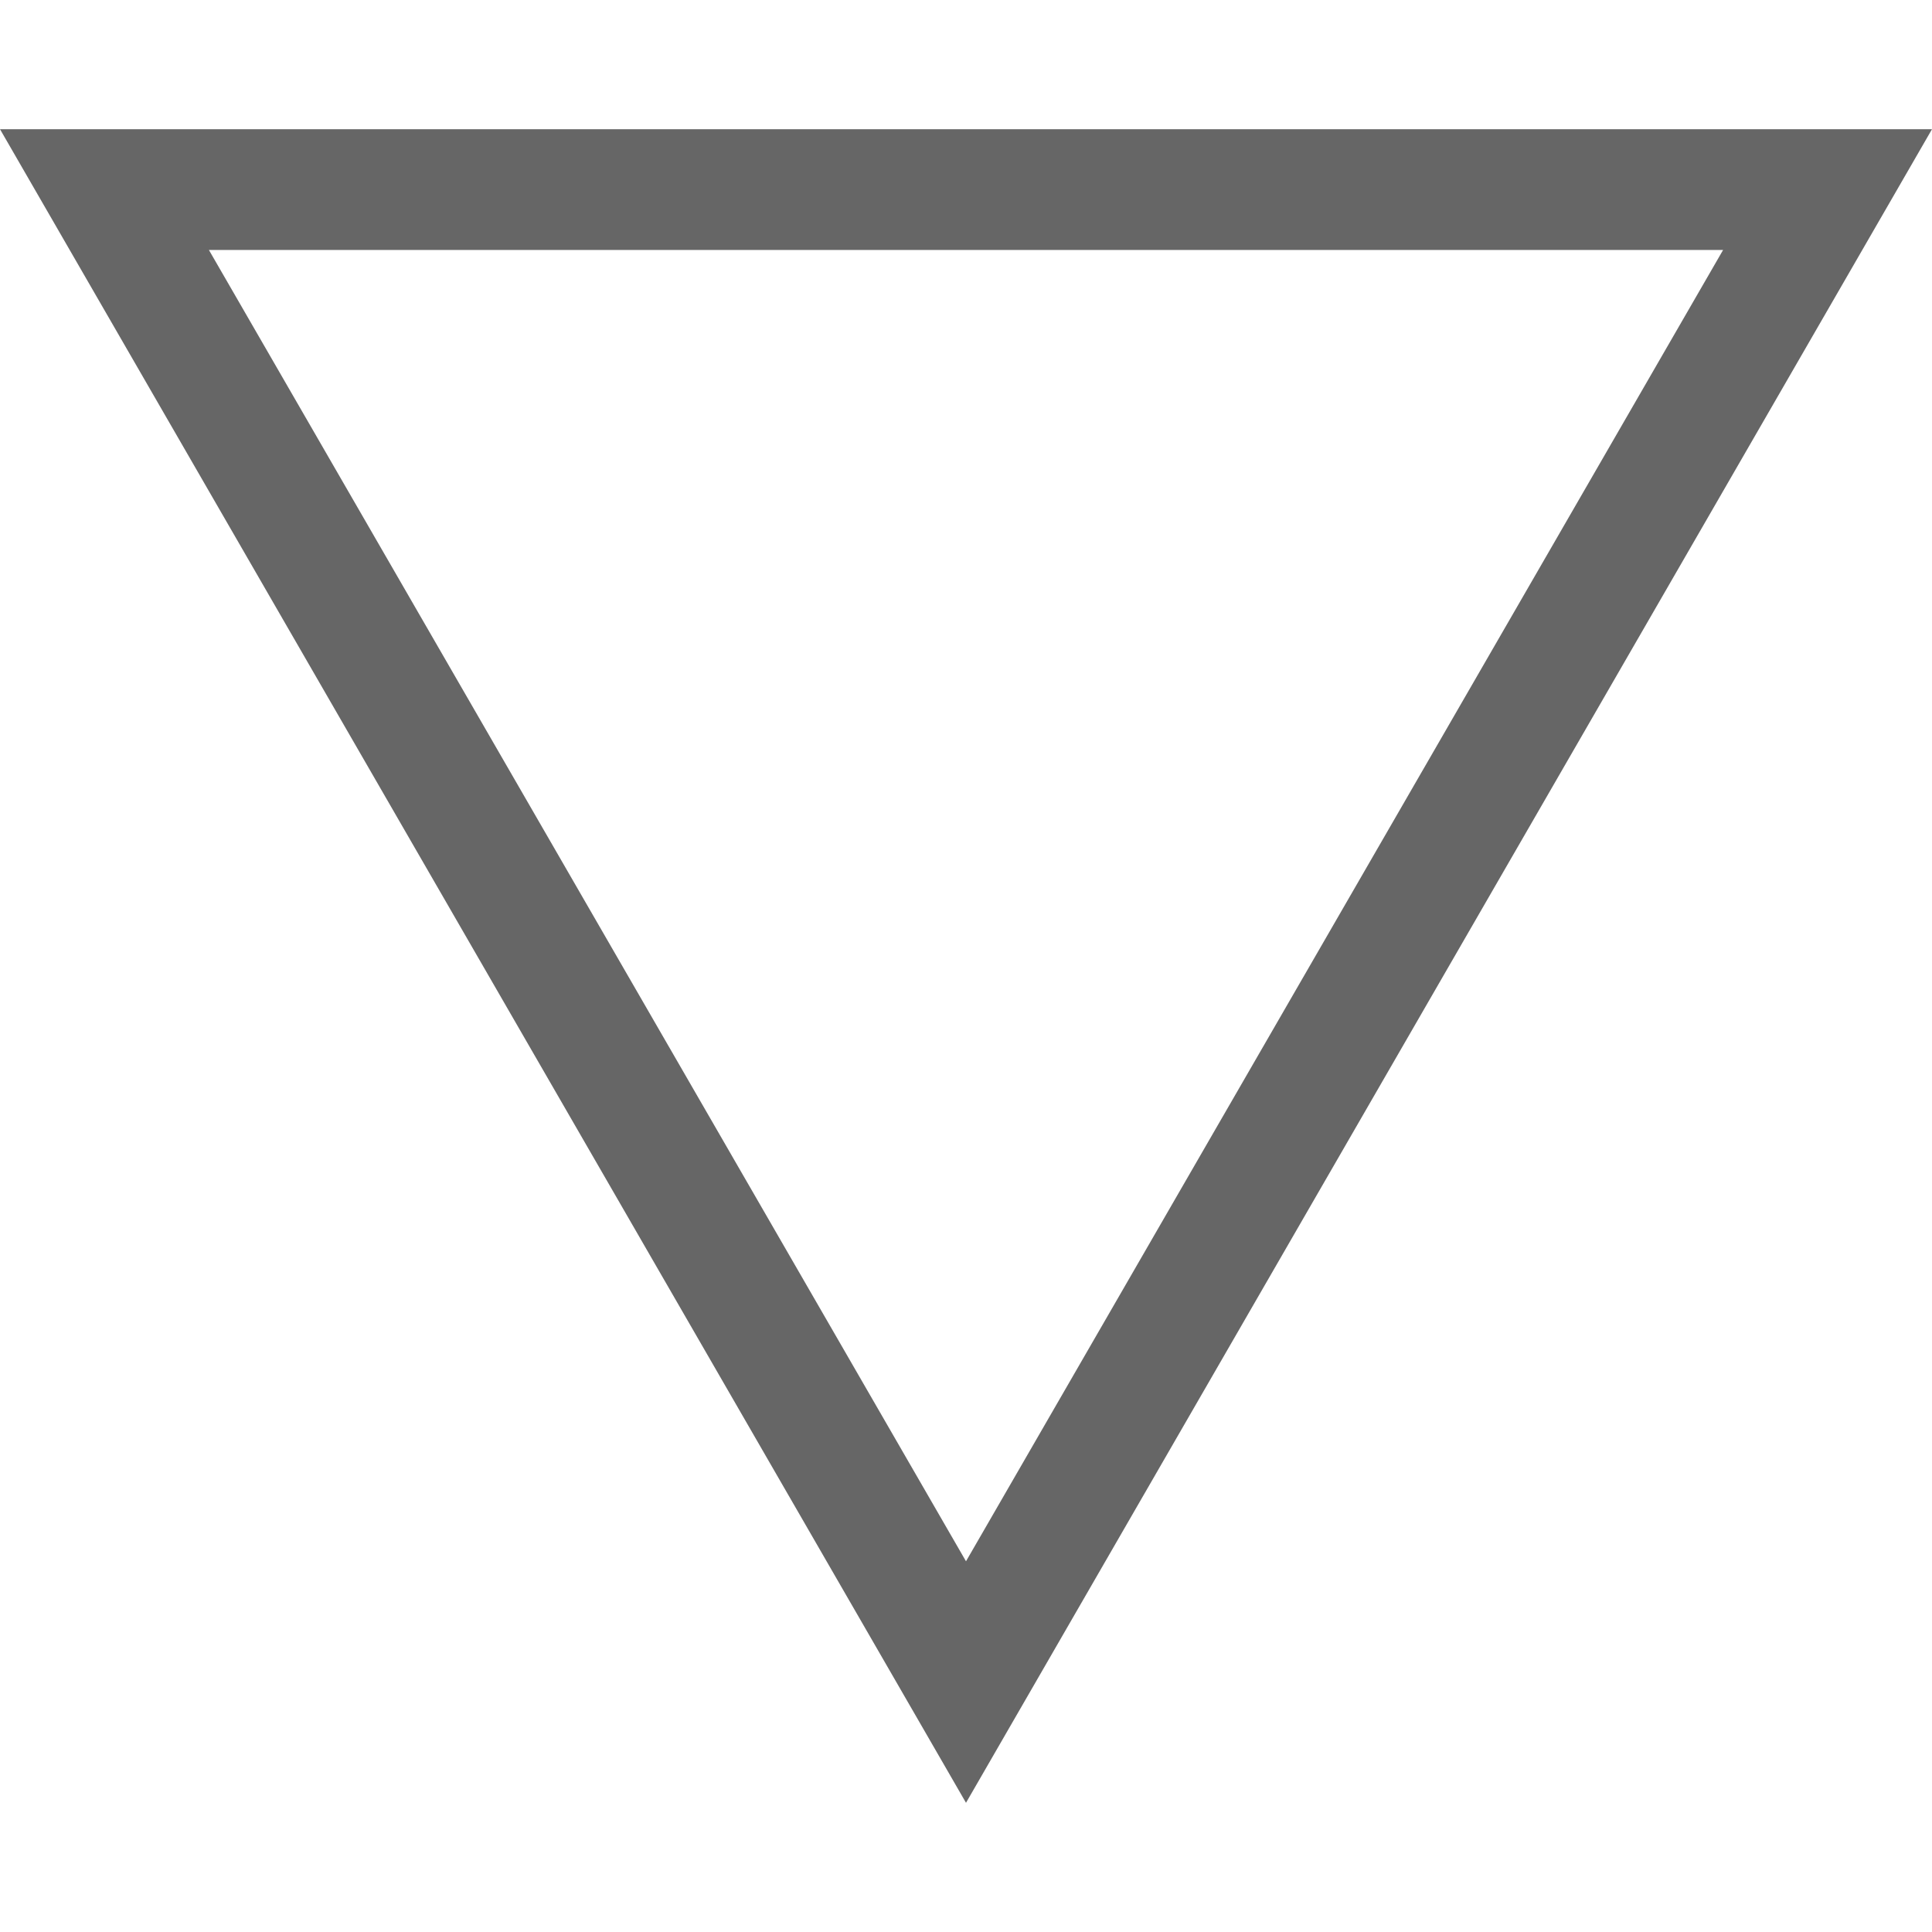 <svg id="Layer_1" data-name="Layer 1" xmlns="http://www.w3.org/2000/svg" viewBox="0 0 16 16">
  <title>DownArrow</title>
  <path d="M14.27,2.07,8,12.93,1.73,2.07H14.27m1.73-1H0L8,14.93,16,1.07Z" fill="#666"/>
</svg>
